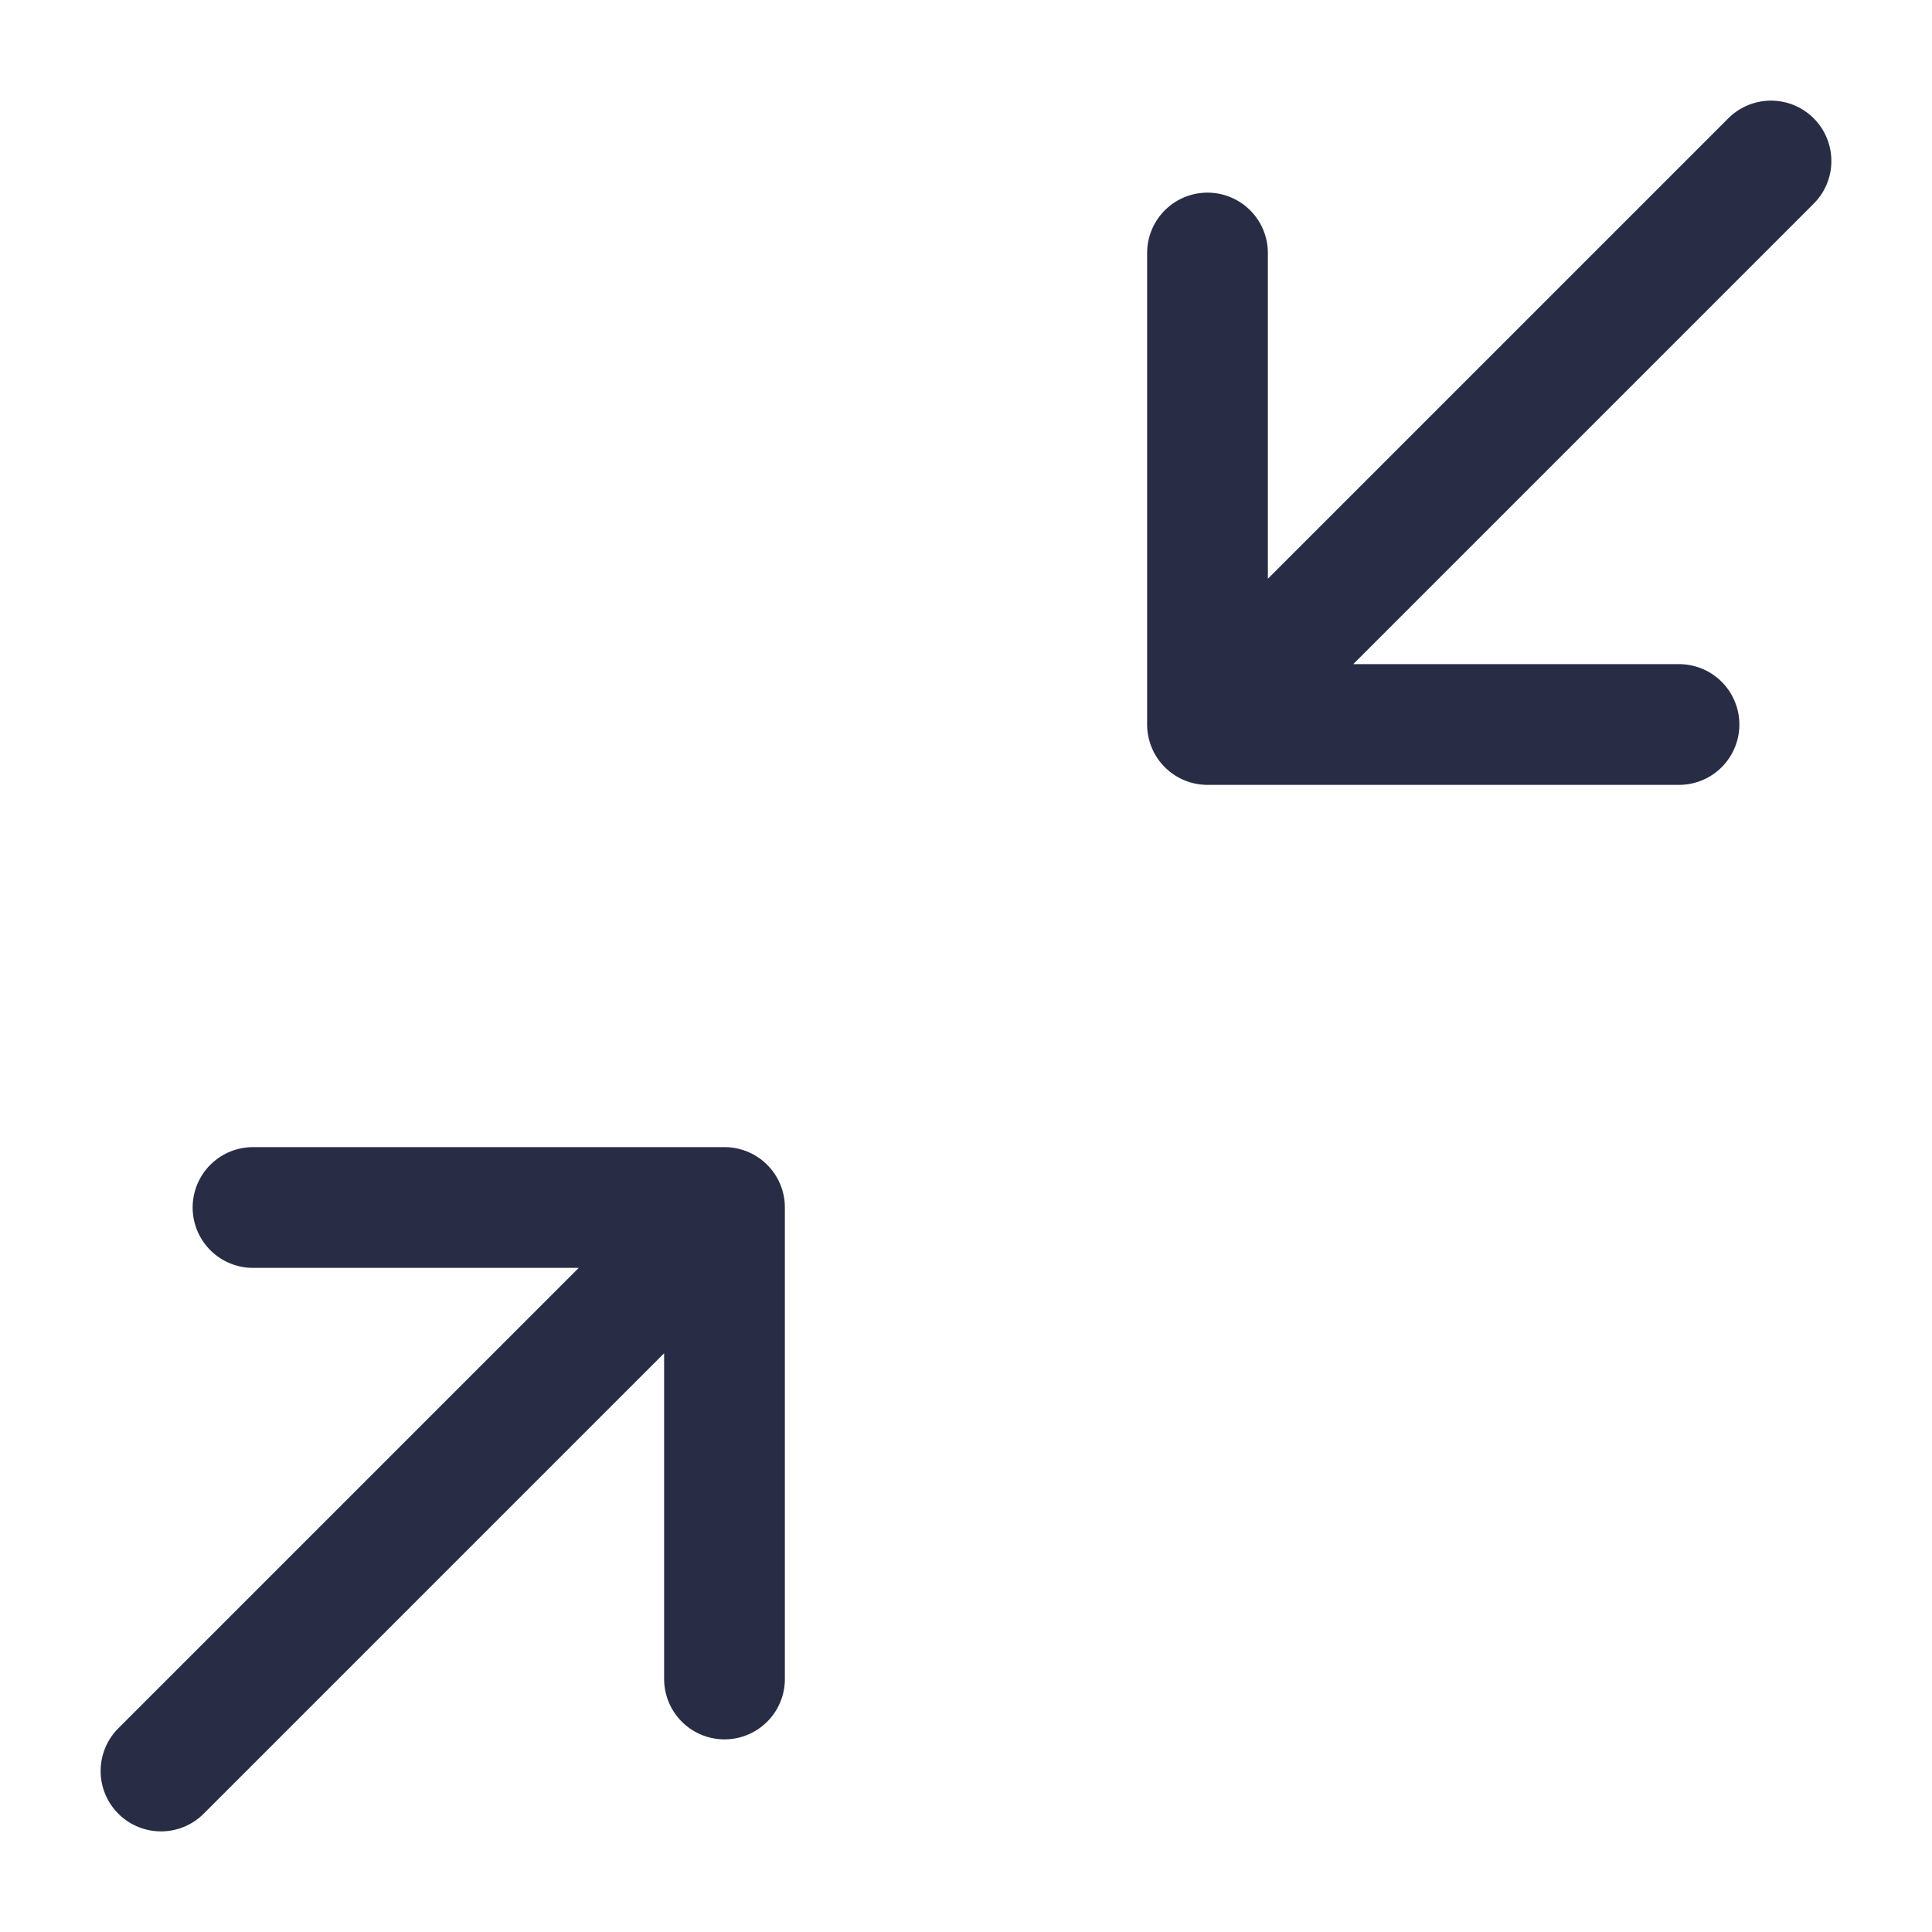 <svg width="24" height="24" viewBox="0 0 24 24" fill="none" xmlns="http://www.w3.org/2000/svg">
<path d="M2 22L9 15M9 15H3.143M9 15V20.857" stroke="#282C44" stroke-width="1.5" stroke-linecap="round" stroke-linejoin="round"/>
<path d="M22 2L15 9M15 9H20.857M15 9V3.143" stroke="#282C44" stroke-width="1.5" stroke-linecap="round" stroke-linejoin="round"/>
</svg>
